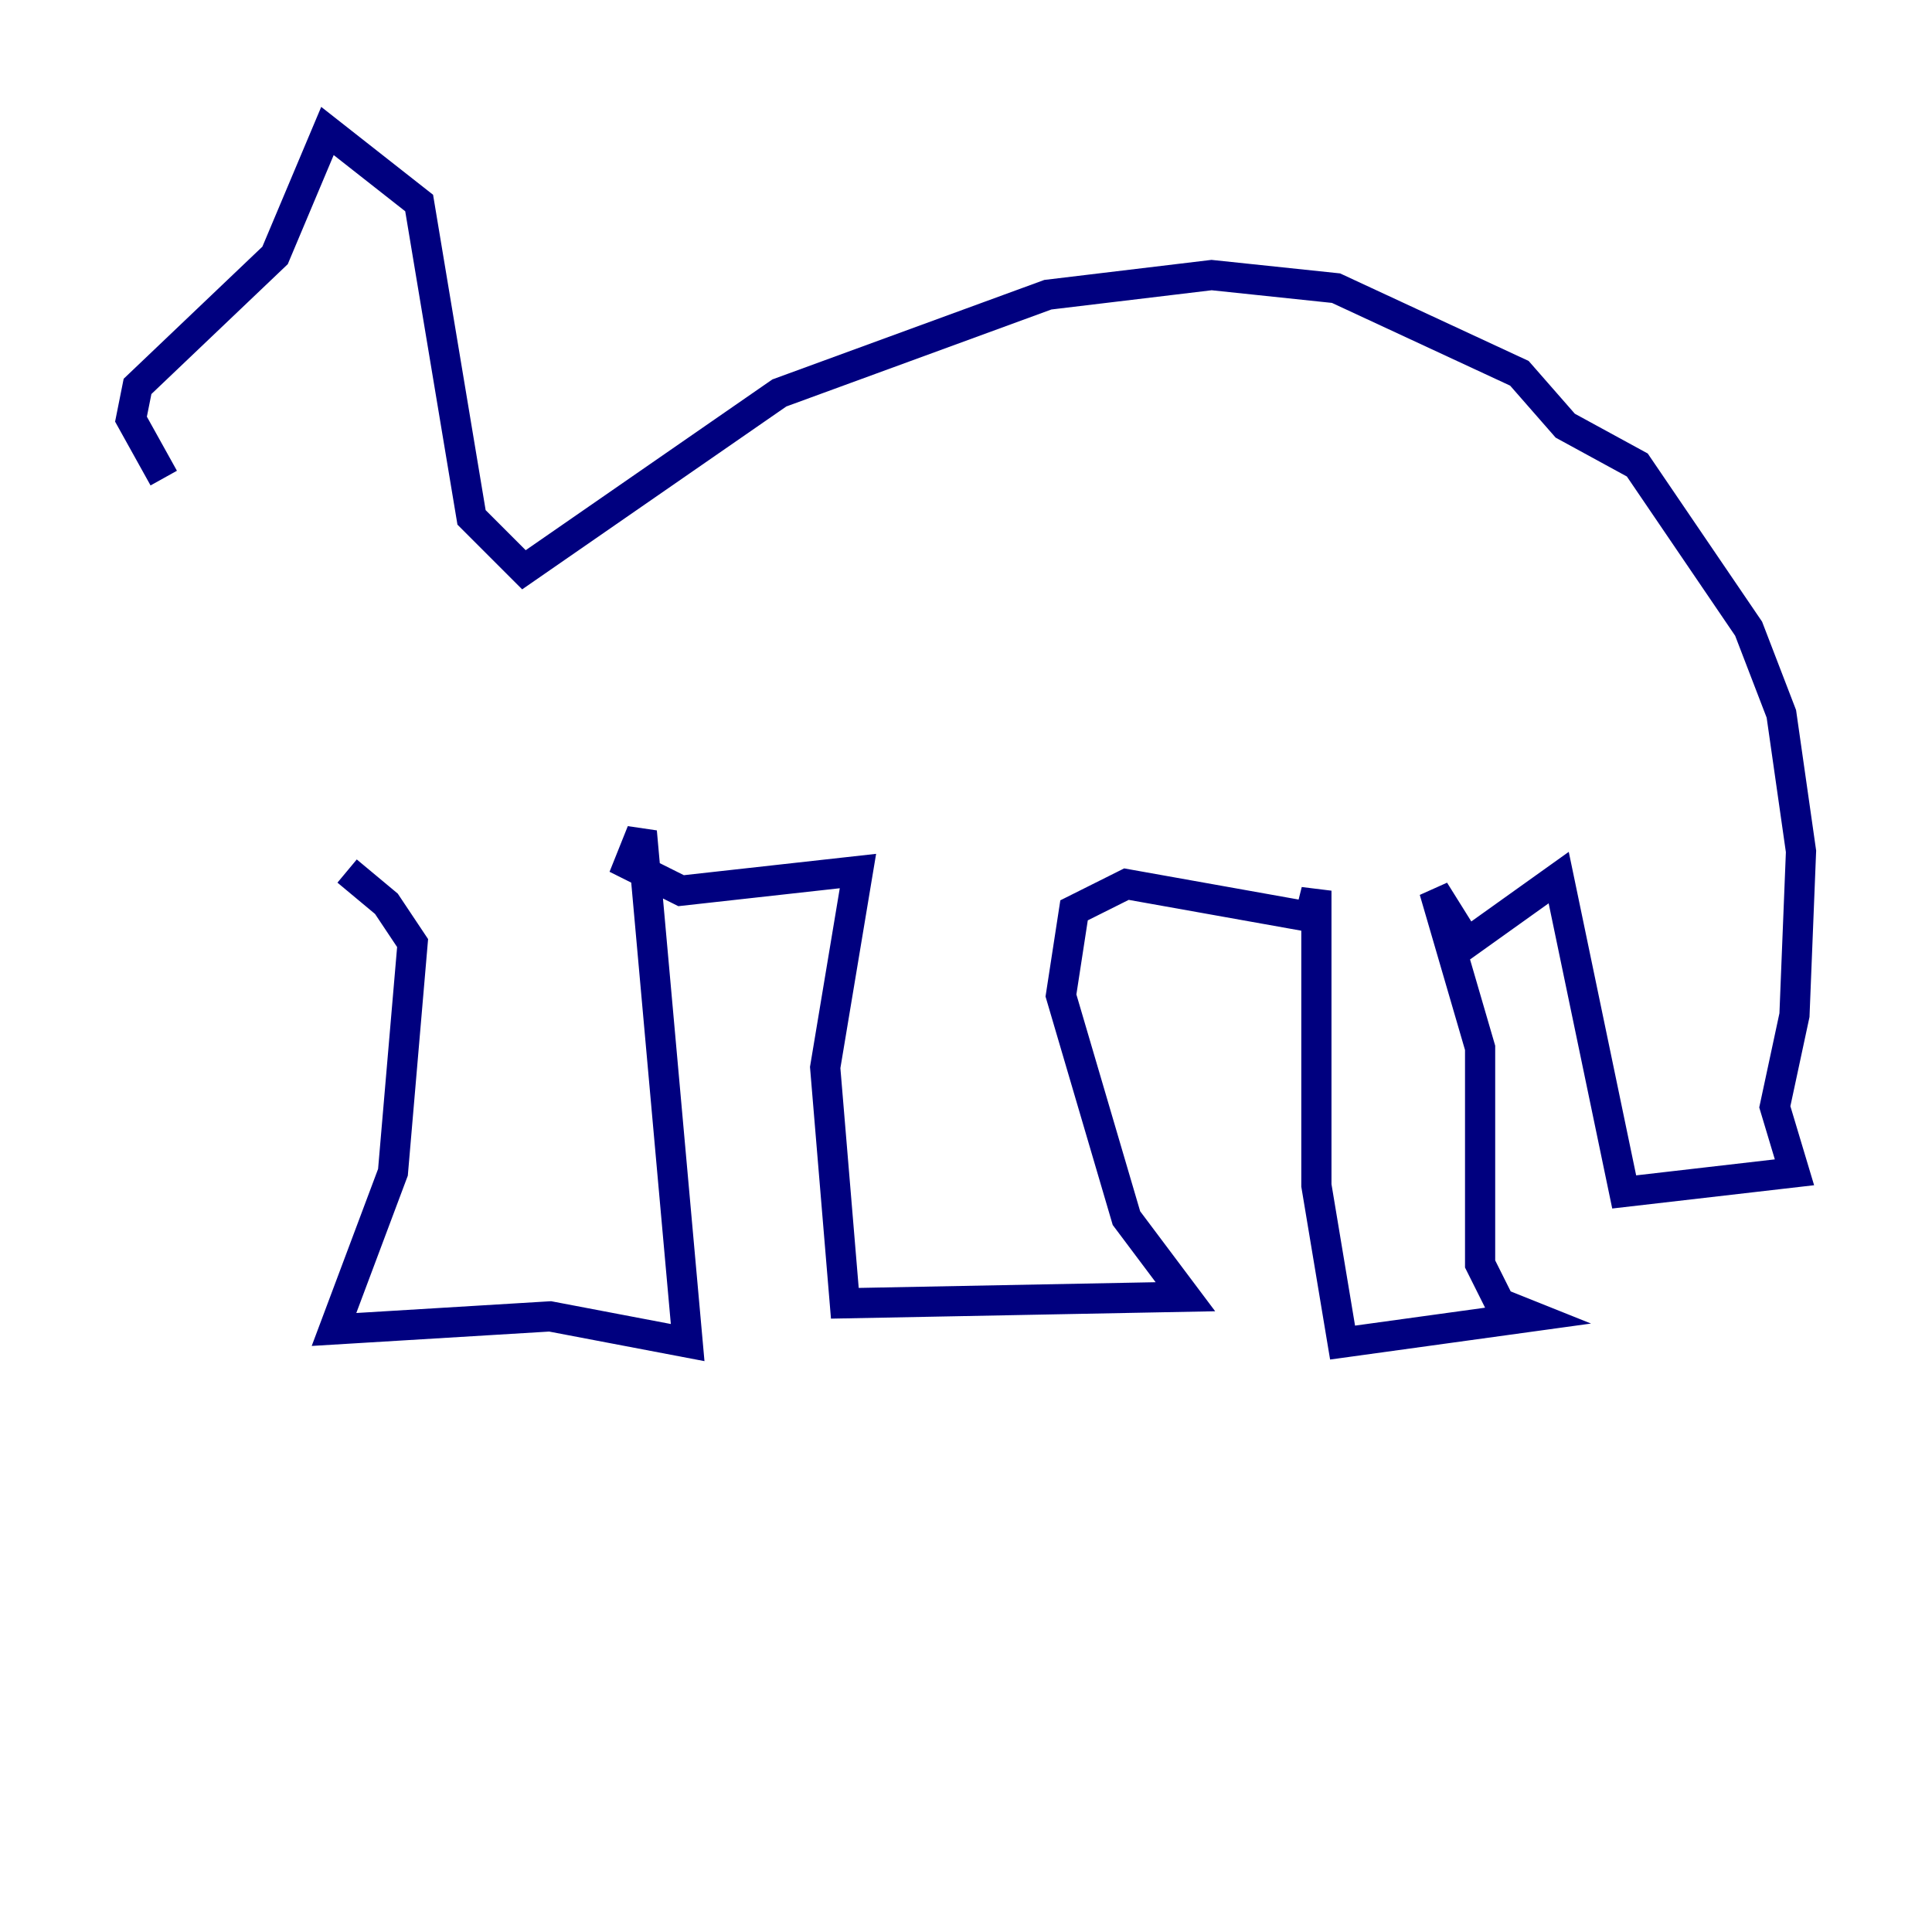 <?xml version="1.0" encoding="utf-8" ?>
<svg baseProfile="tiny" height="128" version="1.2" viewBox="0,0,128,128" width="128" xmlns="http://www.w3.org/2000/svg" xmlns:ev="http://www.w3.org/2001/xml-events" xmlns:xlink="http://www.w3.org/1999/xlink"><defs /><polyline fill="none" points="22.997,57.709 25.6,59.878 27.336,62.481 26.034,77.668 22.129,88.081 36.447,87.214 45.559,88.949 42.522,55.105 41.654,57.275 45.125,59.01 56.841,57.709 54.671,70.725 55.973,86.346 78.536,85.912 74.63,80.705 70.291,65.953 71.159,60.312 74.63,58.576 86.78,60.746 87.214,59.01 87.214,78.536 88.949,88.949 101.532,87.214 99.363,86.346 98.061,83.742 98.061,69.424 95.024,59.01 97.193,62.481 103.268,58.142 107.607,78.969 118.888,77.668 117.586,73.329 118.888,67.254 119.322,56.407 118.02,47.295 115.851,41.654 108.475,30.807 103.702,28.203 100.664,24.732 88.515,19.091 80.271,18.224 69.424,19.525 51.634,26.034 34.712,37.749 31.241,34.278 27.77,13.451 21.695,8.678 18.224,16.922 9.112,25.6 8.678,27.77 10.848,31.675" stroke="#00007f" stroke-width="2" /></svg>
